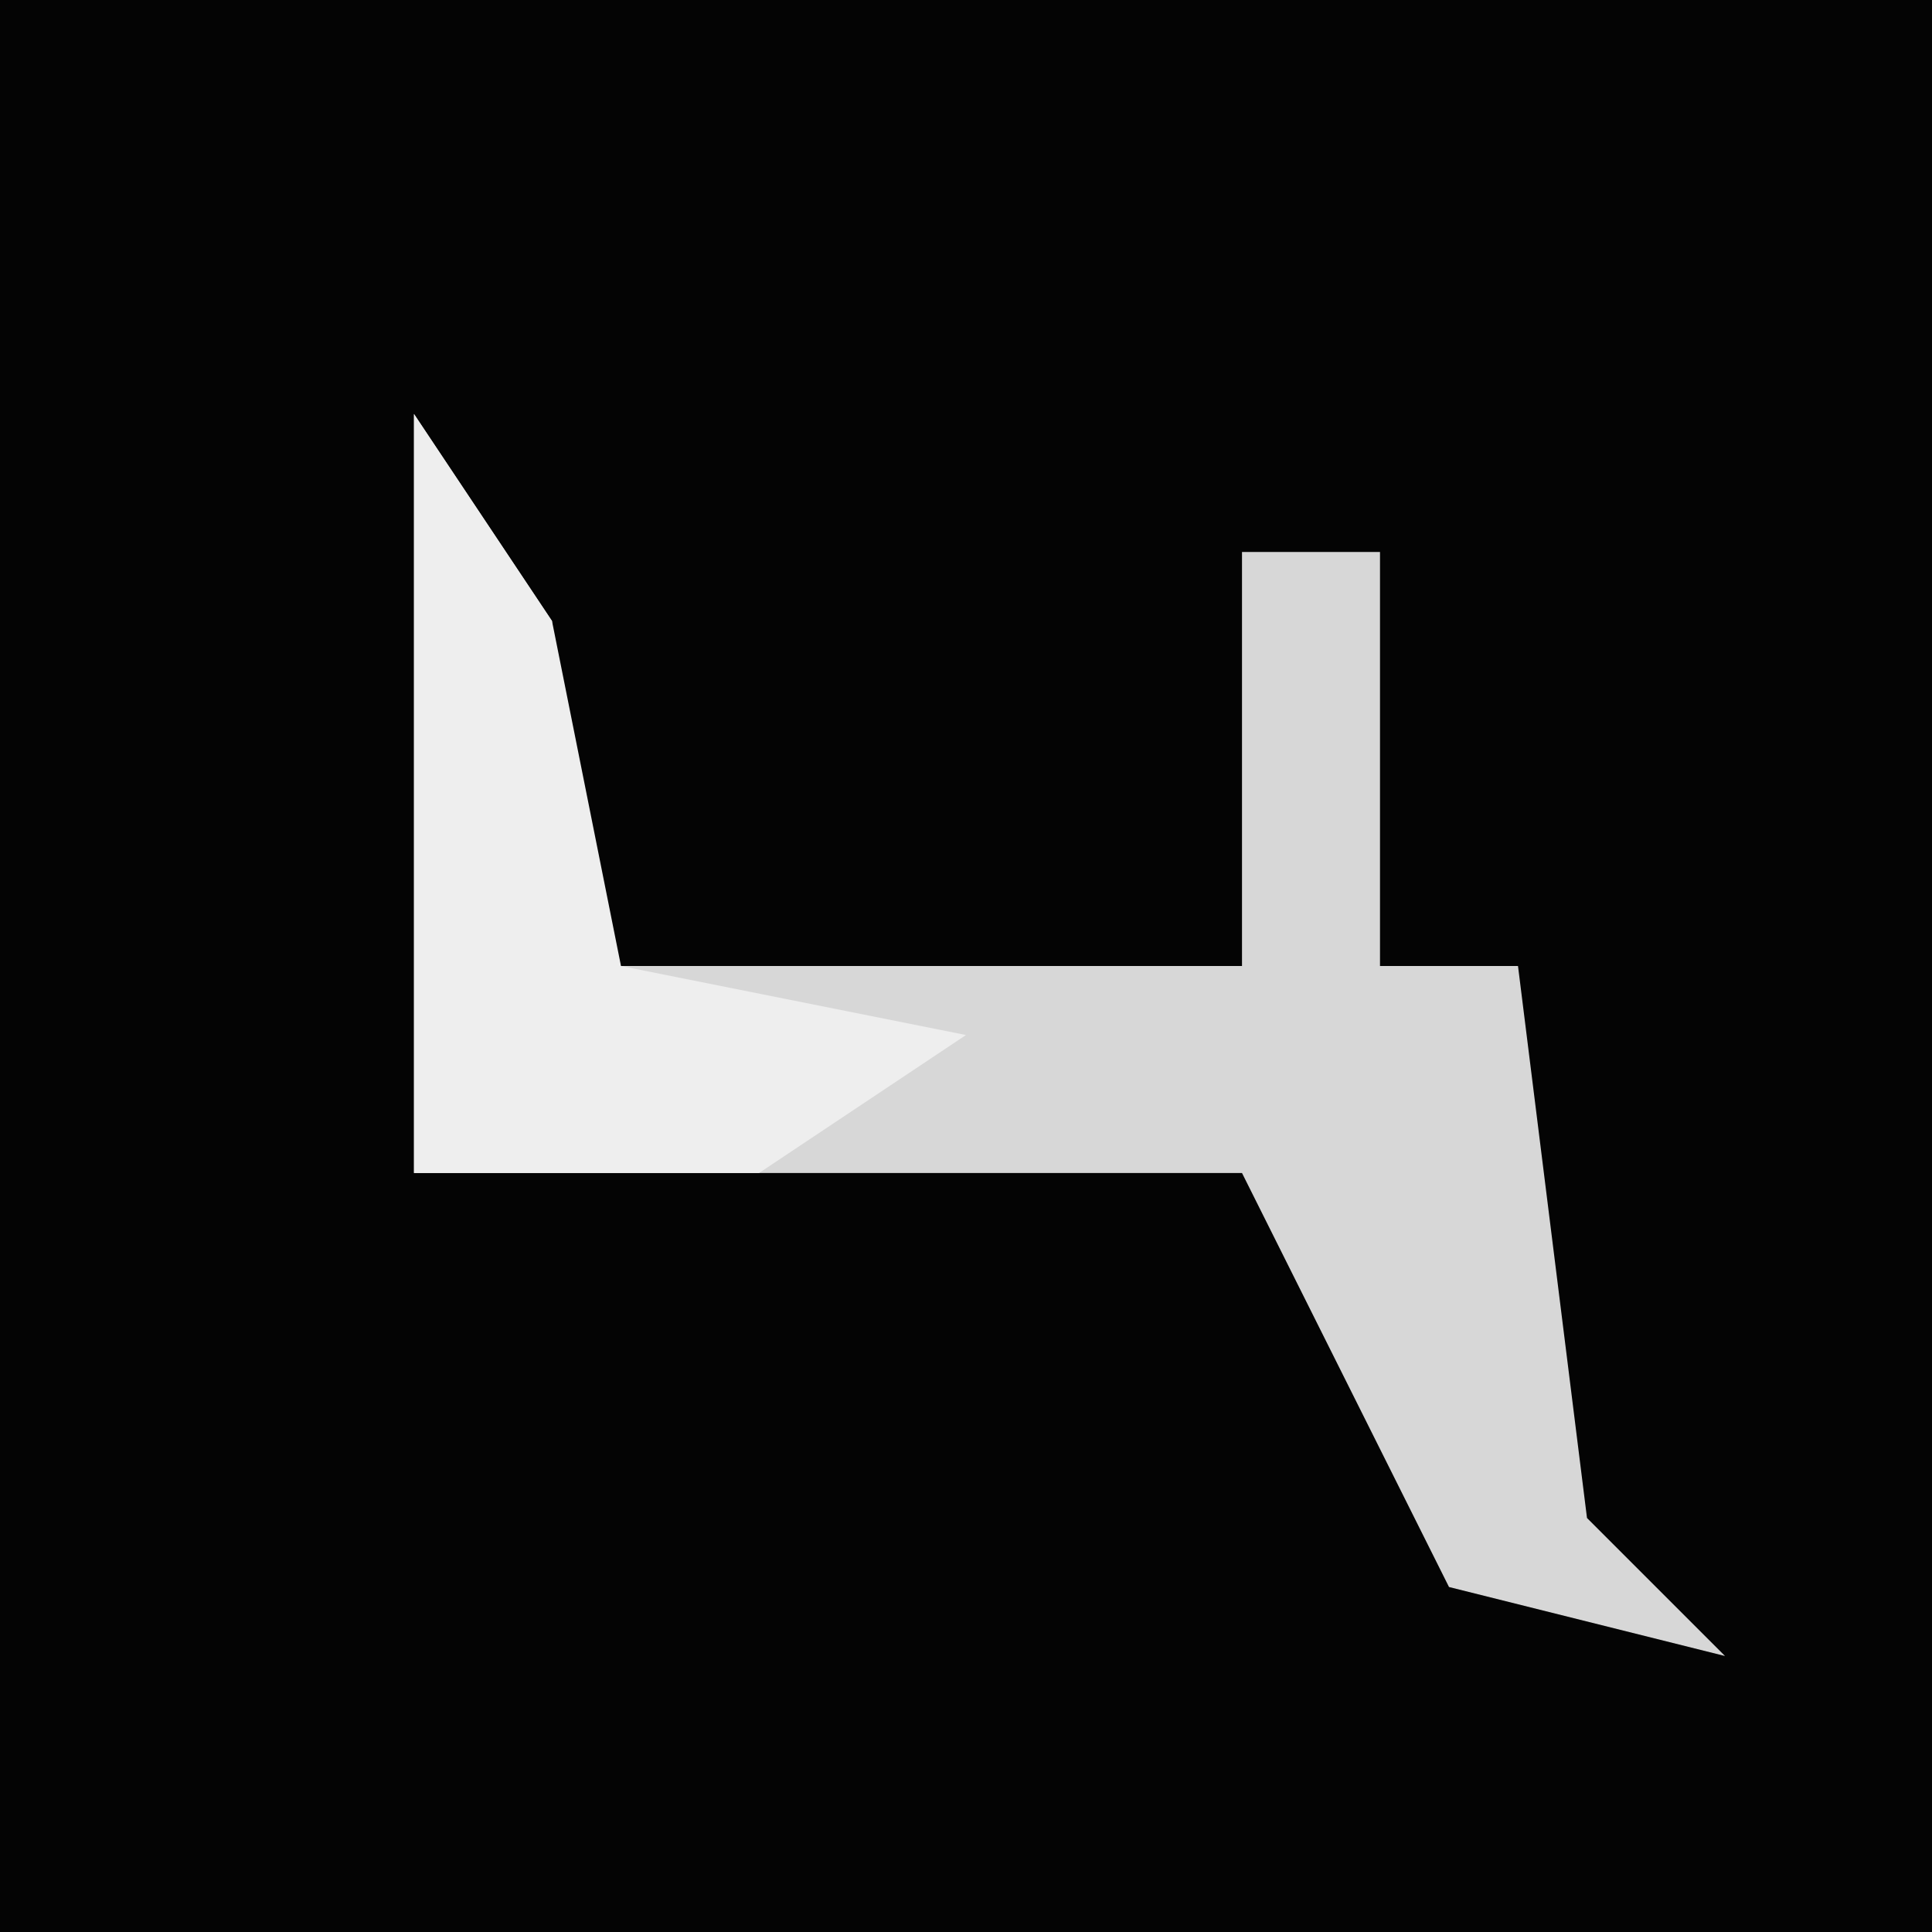 <?xml version="1.0" encoding="UTF-8"?>
<svg version="1.1" xmlns="http://www.w3.org/2000/svg" width="28" height="28">
<path d="M0,0 L28,0 L28,28 L0,28 Z " fill="#040404" transform="translate(0,0)"/>
<path d="M0,0 L2,3 L2,8 L12,8 L12,2 L14,2 L14,8 L16,8 L17,16 L19,18 L15,17 L12,11 L0,11 Z " fill="#D7D7D7" transform="translate(6,6)"/>
<path d="M0,0 L2,3 L3,8 L8,9 L5,11 L0,11 Z " fill="#EEEEEE" transform="translate(6,6)"/>
</svg>
